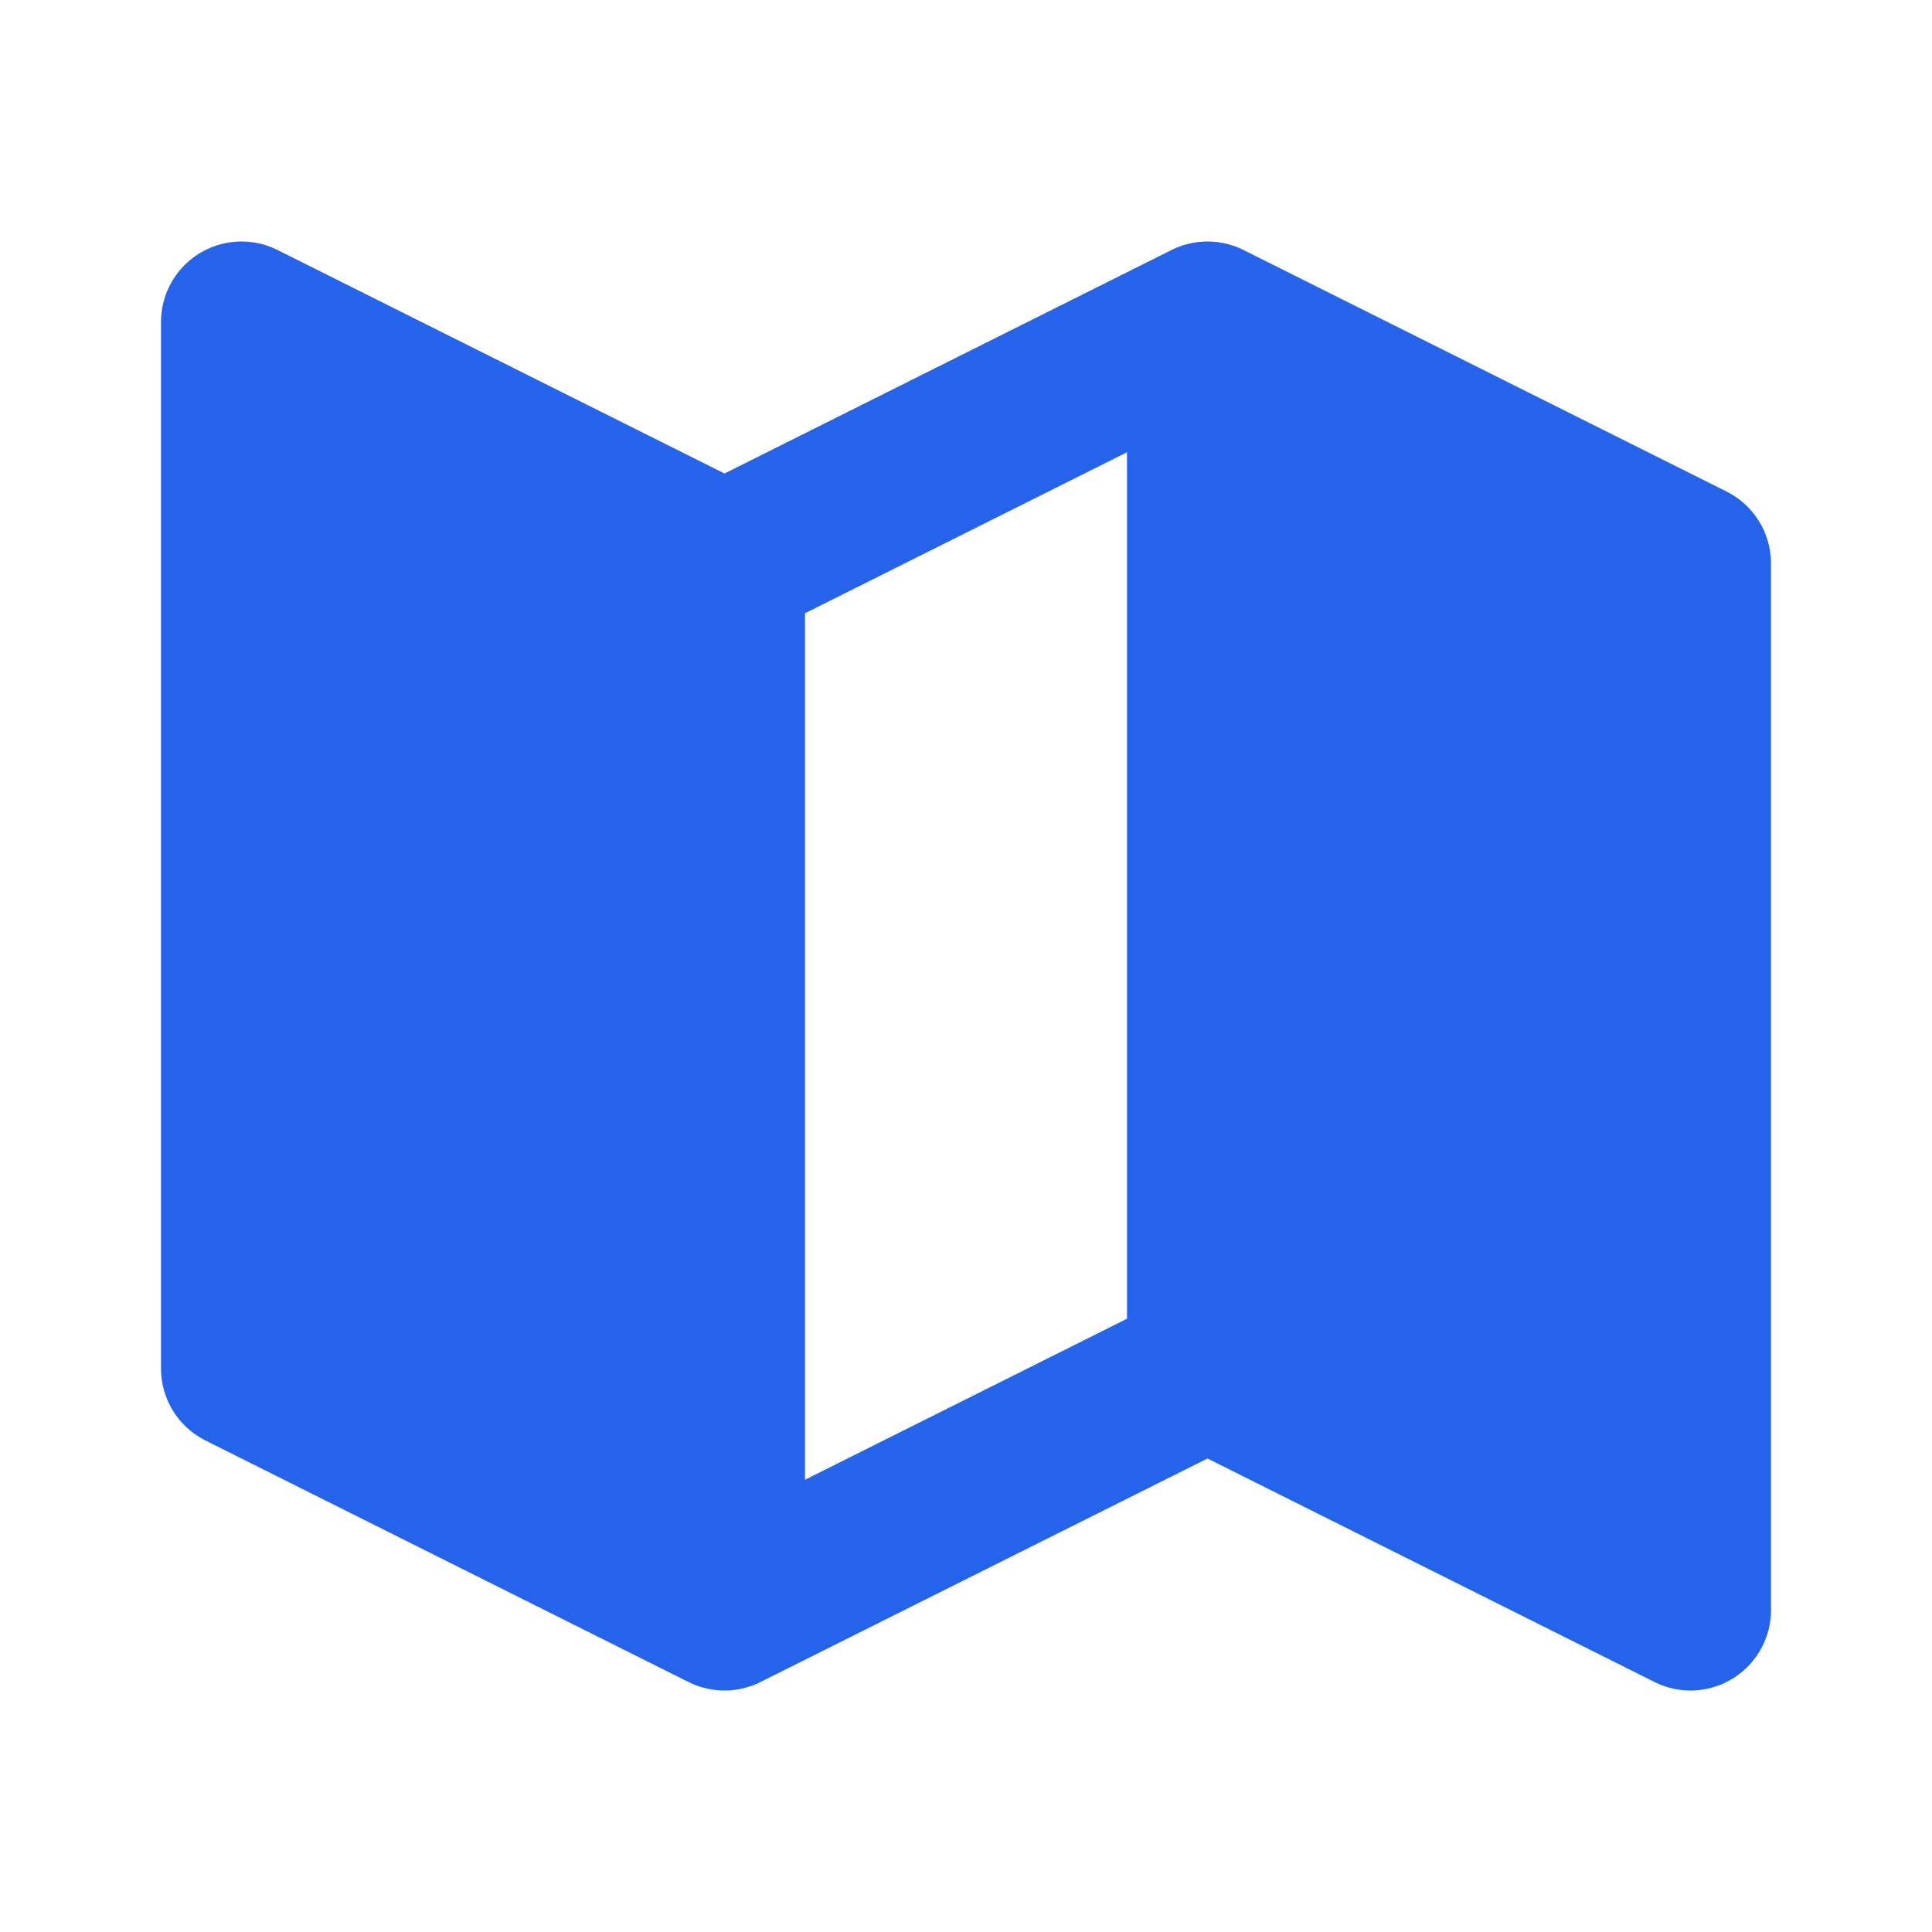 <?xml version="1.0" encoding="utf-8"?><!-- Uploaded to: SVG Repo, www.svgrepo.com, Generator: SVG Repo Mixer Tools -->
<svg width="800px" height="800px" viewBox="0 0 24 24" fill="#2563EB" xmlns="http://www.w3.org/2000/svg">
<path d="M9 20L3 17V4L9 7M9 20L15 17M9 20V7M15 17L21 20V7L15 4M15 17V4M9 7L15 4" stroke="#2563EB" stroke-width="2" stroke-linecap="round" stroke-linejoin="round"/>
</svg>